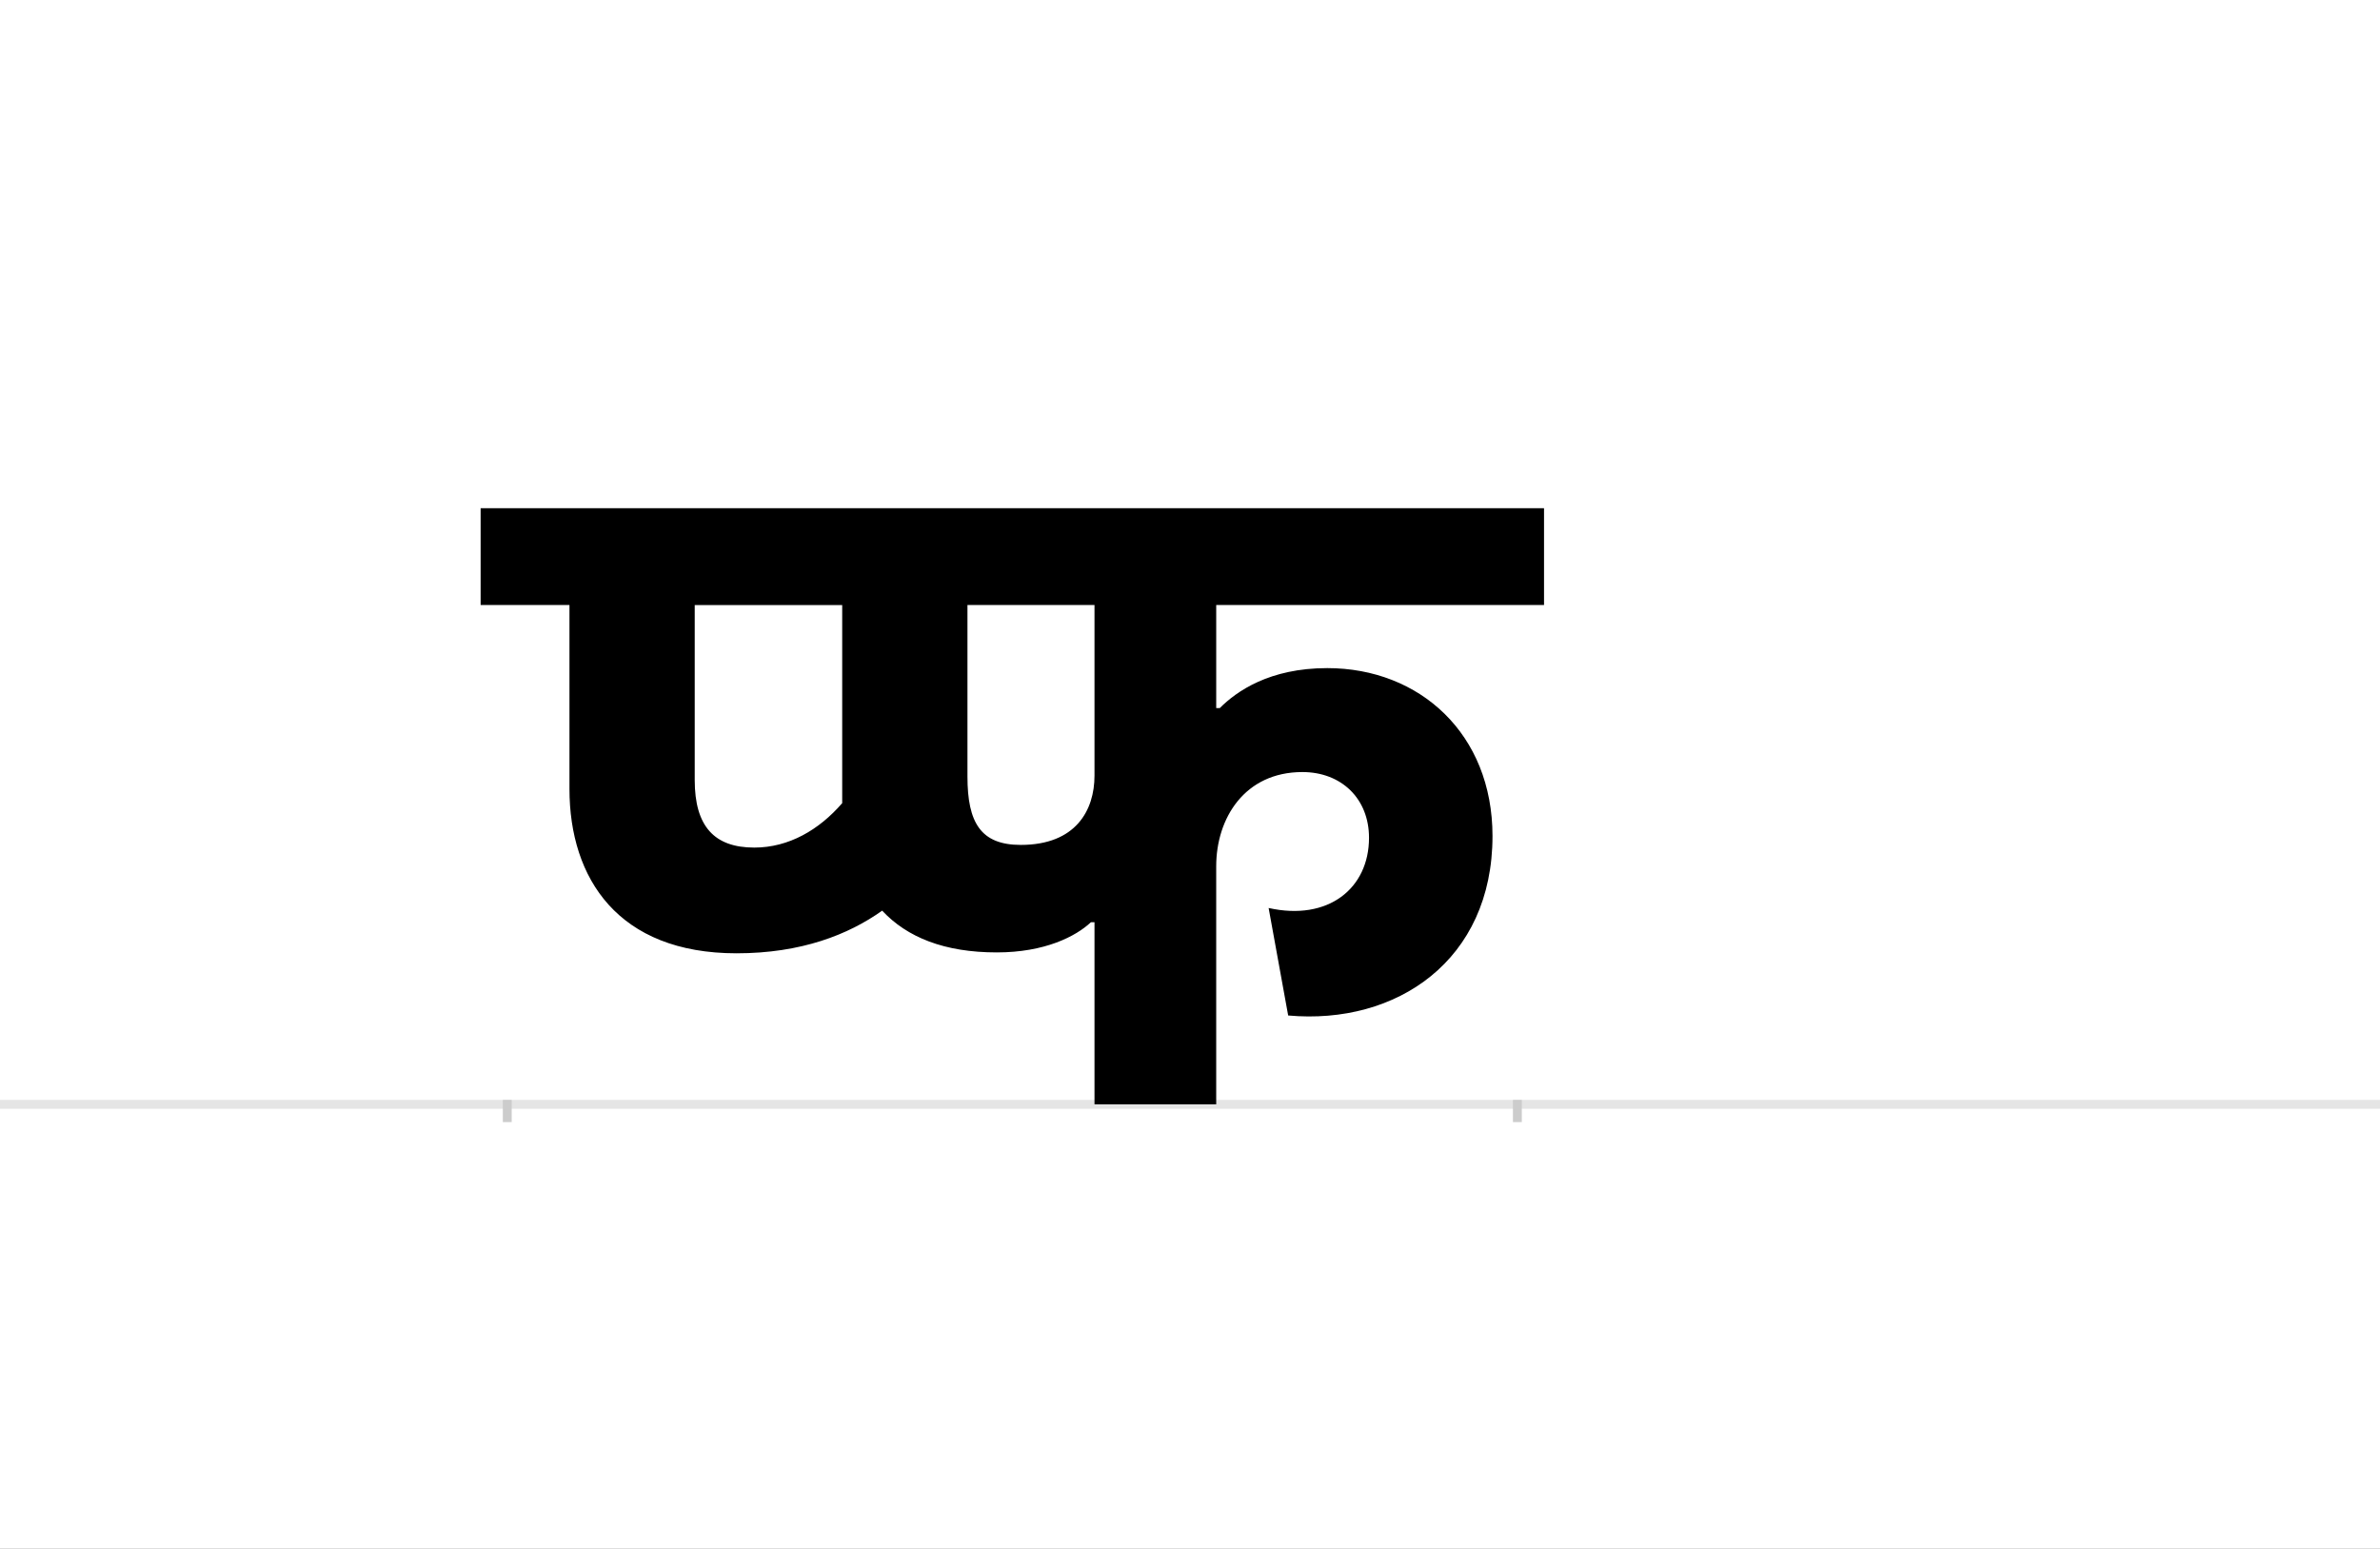 <?xml version="1.0" encoding="UTF-8"?>
<svg height="1743" version="1.1" width="2679" xmlns="http://www.w3.org/2000/svg" xmlns:xlink="http://www.w3.org/1999/xlink">
 <rect width="100%" height="100%" fill="#808080" stroke="none"/>
 <path d="M0,0 l2679,0 l0,1743 l-2679,0 Z M0,0" fill="rgb(255,255,255)" transform="matrix(1,0,0,-1,0,1743)"/>
 <path d="M0,0 l2679,0" fill="none" stroke="rgb(229,229,229)" stroke-width="10" transform="matrix(1,0,0,-1,0,1243)"/>
 <path d="M0,5 l0,-25" fill="none" stroke="rgb(204,204,204)" stroke-width="10" transform="matrix(1,0,0,-1,571,1243)"/>
 <path d="M0,5 l0,-25" fill="none" stroke="rgb(204,204,204)" stroke-width="10" transform="matrix(1,0,0,-1,1708,1243)"/>
 <path d="M278,289 c-45,0,-67,24,-67,76 l0,197 l166,0 l0,-212 c0,-4,0,-7,0,-11 c-26,-30,-60,-50,-99,-50 Z M258,170 c73,0,126,21,164,48 c28,-30,70,-47,129,-47 c54,0,89,18,106,34 l4,0 l0,-205 l137,0 l0,268 c0,54,32,106,97,106 c44,0,75,-30,75,-74 c0,-57,-46,-94,-113,-79 l22,-121 c122,-11,230,62,230,202 c0,115,-82,189,-186,189 c-65,0,-102,-26,-121,-45 l-4,0 l0,116 l369,0 l0,109 l-1197,0 l0,-109 l100,0 l0,-207 c0,-101,55,-185,188,-185 Z M661,370 c0,-39,-21,-78,-83,-78 c-45,0,-60,25,-60,77 l0,193 l143,0 Z M661,370" fill="rgb(0,0,0)" transform="matrix(1,0,0,-1,571,1243)"/>
</svg>